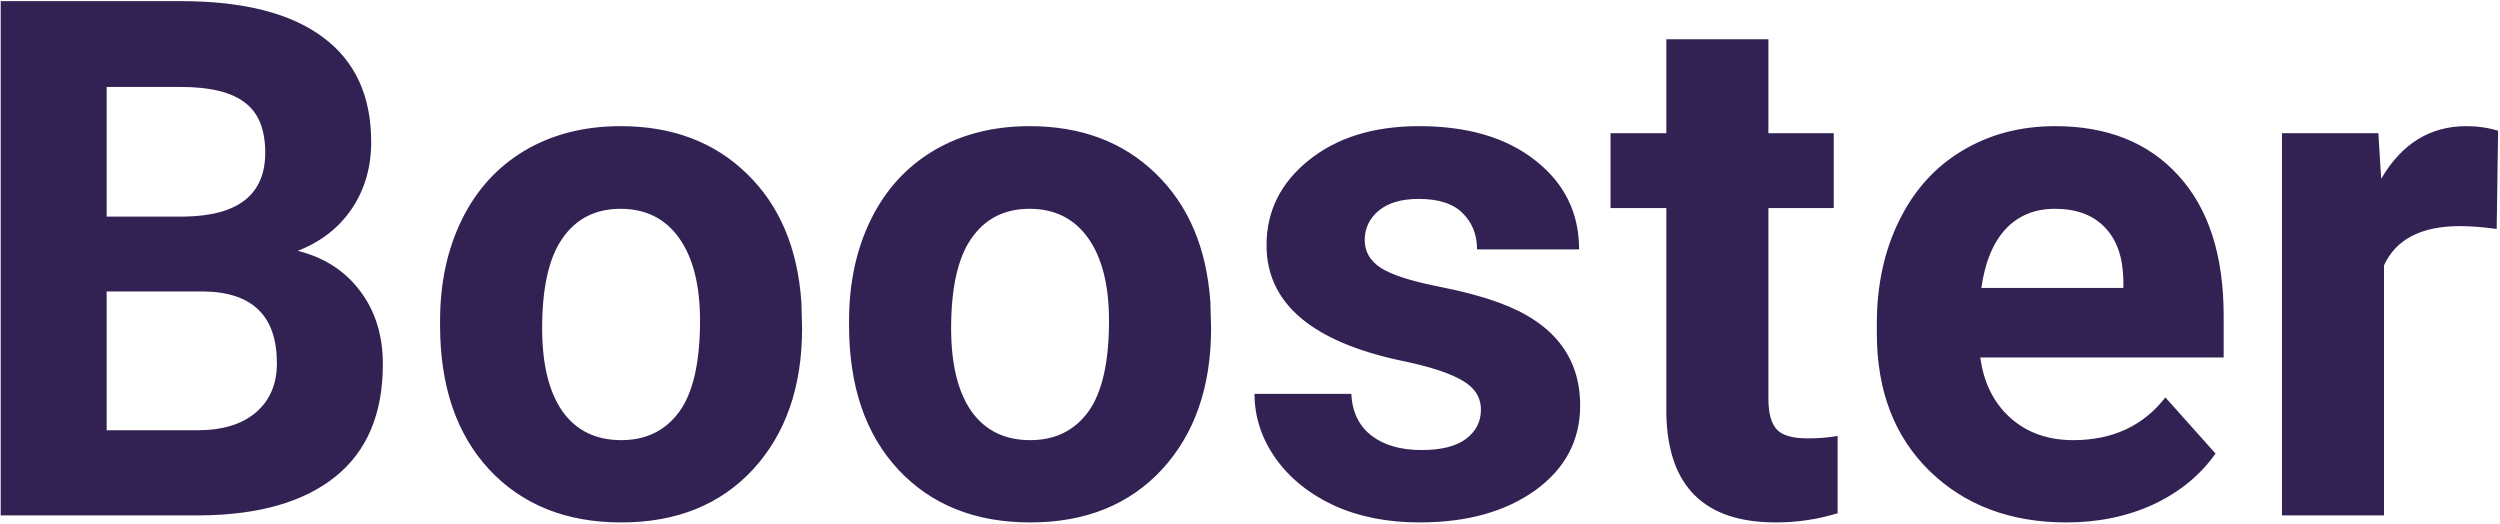 <svg width="553" height="116" viewBox="0 0 553 116" fill="none" xmlns="http://www.w3.org/2000/svg">
<path d="M0.156 114V0.25H40C53.802 0.25 64.271 2.906 71.406 8.219C78.542 13.479 82.109 21.213 82.109 31.422C82.109 36.995 80.677 41.917 77.812 46.188C74.948 50.406 70.963 53.505 65.859 55.484C71.693 56.943 76.276 59.885 79.609 64.312C82.995 68.74 84.688 74.156 84.688 80.562C84.688 91.5 81.198 99.781 74.219 105.406C67.24 111.031 57.292 113.896 44.375 114H0.156ZM23.594 64.469V95.172H43.672C49.193 95.172 53.49 93.87 56.562 91.266C59.688 88.609 61.25 84.963 61.25 80.328C61.25 69.912 55.859 64.625 45.078 64.469H23.594ZM23.594 47.906H40.938C52.76 47.698 58.672 42.984 58.672 33.766C58.672 28.609 57.161 24.912 54.141 22.672C51.172 20.38 46.458 19.234 40 19.234H23.594V47.906ZM97.344 70.953C97.344 62.568 98.958 55.094 102.188 48.531C105.417 41.969 110.052 36.891 116.094 33.297C122.188 29.703 129.245 27.906 137.266 27.906C148.672 27.906 157.969 31.396 165.156 38.375C172.396 45.354 176.432 54.833 177.266 66.812L177.422 72.594C177.422 85.562 173.802 95.979 166.562 103.844C159.323 111.656 149.609 115.562 137.422 115.562C125.234 115.562 115.495 111.656 108.203 103.844C100.964 96.031 97.344 85.406 97.344 71.969V70.953ZM119.922 72.594C119.922 80.615 121.432 86.76 124.453 91.031C127.474 95.25 131.797 97.359 137.422 97.359C142.891 97.359 147.161 95.276 150.234 91.109C153.307 86.891 154.844 80.172 154.844 70.953C154.844 63.089 153.307 56.995 150.234 52.672C147.161 48.349 142.839 46.188 137.266 46.188C131.745 46.188 127.474 48.349 124.453 52.672C121.432 56.943 119.922 63.583 119.922 72.594ZM187.812 70.953C187.812 62.568 189.427 55.094 192.656 48.531C195.885 41.969 200.521 36.891 206.562 33.297C212.656 29.703 219.714 27.906 227.734 27.906C239.141 27.906 248.438 31.396 255.625 38.375C262.865 45.354 266.901 54.833 267.734 66.812L267.891 72.594C267.891 85.562 264.271 95.979 257.031 103.844C249.792 111.656 240.078 115.562 227.891 115.562C215.703 115.562 205.964 111.656 198.672 103.844C191.432 96.031 187.812 85.406 187.812 71.969V70.953ZM210.391 72.594C210.391 80.615 211.901 86.76 214.922 91.031C217.943 95.25 222.266 97.359 227.891 97.359C233.359 97.359 237.63 95.276 240.703 91.109C243.776 86.891 245.312 80.172 245.312 70.953C245.312 63.089 243.776 56.995 240.703 52.672C237.63 48.349 233.307 46.188 227.734 46.188C222.214 46.188 217.943 48.349 214.922 52.672C211.901 56.943 210.391 63.583 210.391 72.594ZM327.578 90.641C327.578 87.88 326.198 85.719 323.438 84.156C320.729 82.542 316.354 81.109 310.312 79.859C290.208 75.641 280.156 67.099 280.156 54.234C280.156 46.734 283.255 40.484 289.453 35.484C295.703 30.432 303.854 27.906 313.906 27.906C324.635 27.906 333.203 30.432 339.609 35.484C346.068 40.536 349.297 47.099 349.297 55.172H326.719C326.719 51.943 325.677 49.286 323.594 47.203C321.51 45.068 318.255 44 313.828 44C310.026 44 307.083 44.859 305 46.578C302.917 48.297 301.875 50.484 301.875 53.141C301.875 55.641 303.047 57.672 305.391 59.234C307.786 60.745 311.797 62.073 317.422 63.219C323.047 64.312 327.786 65.562 331.641 66.969C343.568 71.344 349.531 78.922 349.531 89.703C349.531 97.412 346.224 103.661 339.609 108.453C332.995 113.193 324.453 115.562 313.984 115.562C306.901 115.562 300.599 114.312 295.078 111.812C289.609 109.26 285.312 105.797 282.188 101.422C279.062 96.995 277.5 92.229 277.5 87.125H298.906C299.115 91.135 300.599 94.208 303.359 96.344C306.12 98.479 309.818 99.547 314.453 99.547C318.776 99.547 322.031 98.74 324.219 97.125C326.458 95.458 327.578 93.297 327.578 90.641ZM391.172 8.688V29.469H405.625V46.031H391.172V88.219C391.172 91.344 391.771 93.583 392.969 94.938C394.167 96.292 396.458 96.969 399.844 96.969C402.344 96.969 404.557 96.787 406.484 96.422V113.531C402.057 114.885 397.5 115.562 392.812 115.562C376.979 115.562 368.906 107.568 368.594 91.578V46.031H356.25V29.469H368.594V8.688H391.172ZM457.109 115.562C444.714 115.562 434.609 111.76 426.797 104.156C419.036 96.552 415.156 86.422 415.156 73.766V71.578C415.156 63.089 416.797 55.51 420.078 48.844C423.359 42.125 427.995 36.969 433.984 33.375C440.026 29.729 446.901 27.906 454.609 27.906C466.172 27.906 475.26 31.552 481.875 38.844C488.542 46.135 491.875 56.474 491.875 69.859V79.078H438.047C438.776 84.599 440.964 89.026 444.609 92.359C448.307 95.693 452.969 97.359 458.594 97.359C467.292 97.359 474.089 94.208 478.984 87.906L490.078 100.328C486.693 105.12 482.109 108.87 476.328 111.578C470.547 114.234 464.141 115.562 457.109 115.562ZM454.531 46.188C450.052 46.188 446.406 47.698 443.594 50.719C440.833 53.74 439.062 58.062 438.281 63.688H469.688V61.891C469.583 56.891 468.229 53.036 465.625 50.328C463.021 47.568 459.323 46.188 454.531 46.188ZM552.266 50.641C549.193 50.224 546.484 50.016 544.141 50.016C535.599 50.016 530 52.906 527.344 58.688V114H504.766V29.469H526.094L526.719 39.547C531.25 31.787 537.526 27.906 545.547 27.906C548.047 27.906 550.391 28.245 552.578 28.922L552.266 50.641Z" fill="#322153"/>
</svg>
